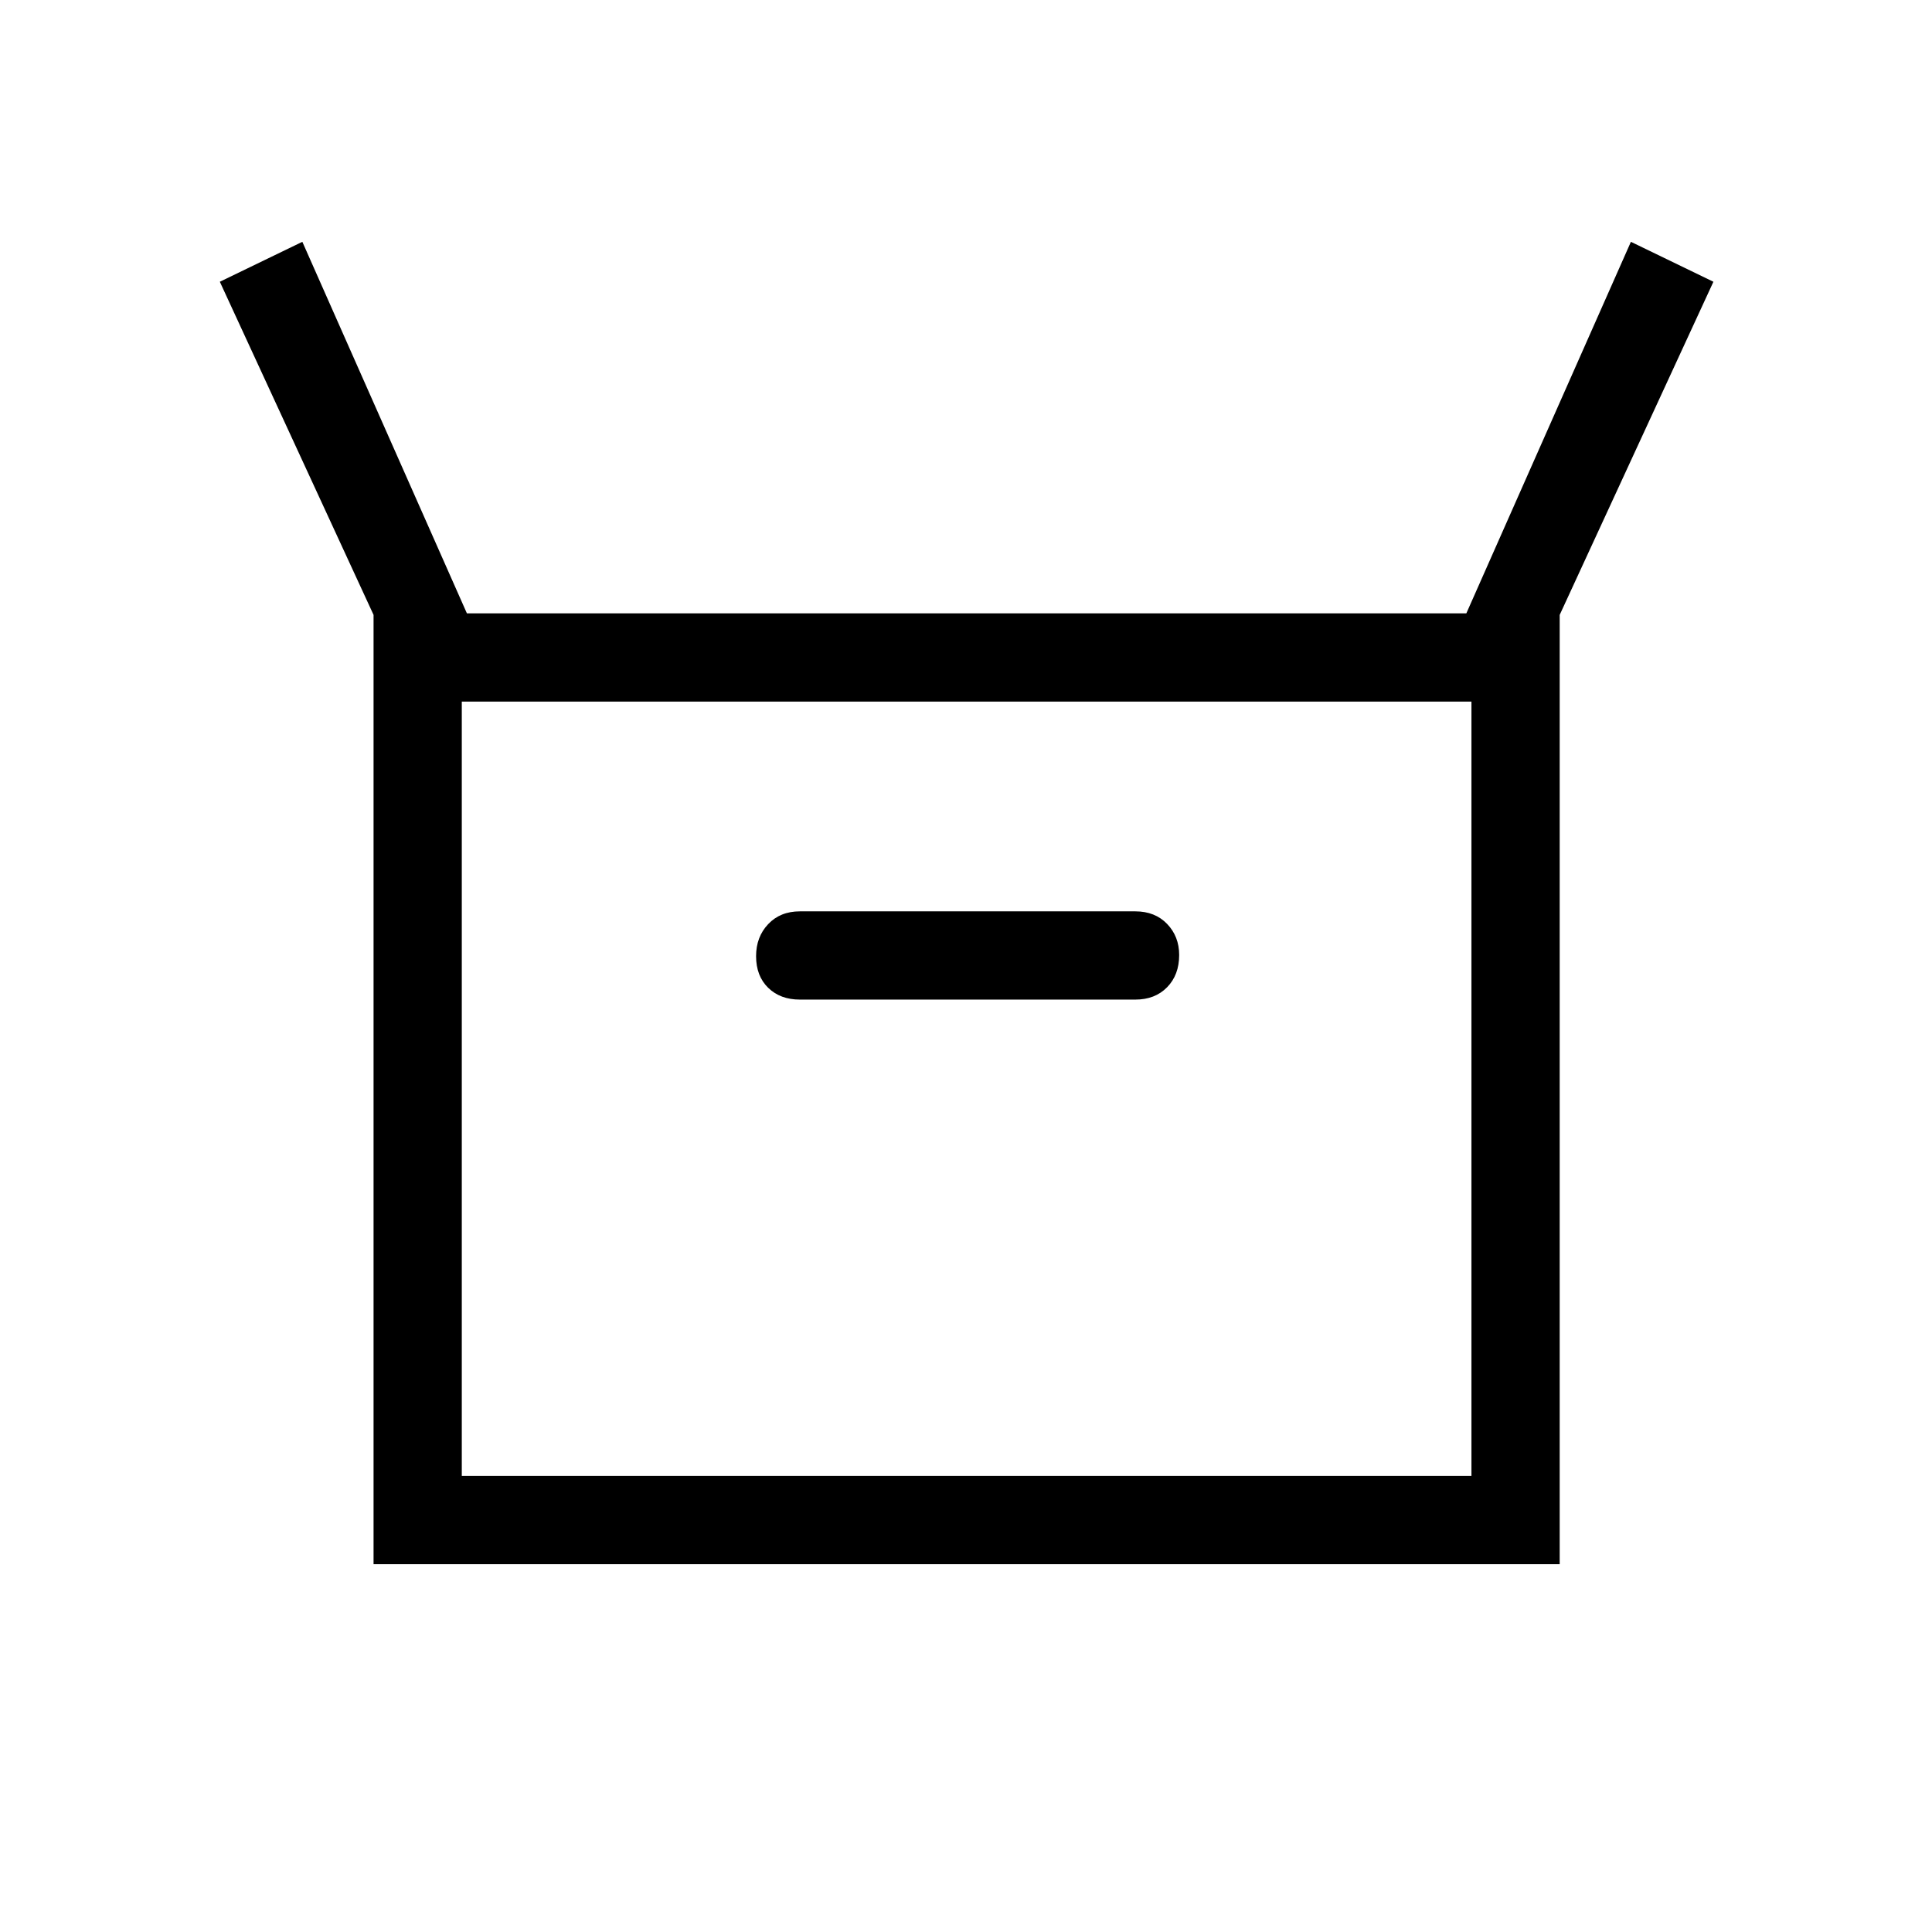 <svg xmlns="http://www.w3.org/2000/svg" height="48" viewBox="0 -960 960 960" width="48"><path d="M185.617-182.771V-654.46l-76.385-165.538 40.999-19.846L232-655.229h496.615l81.769-184.615 40.999 19.846-76.384 165.538v471.689H185.617Zm211.845-280.537h166.692q9.753 0 15.761-6.119 6.007-6.12 6.007-16.038 0-9.227-6.007-15.458-6.008-6.23-15.761-6.23H397.462q-9.754 0-15.762 6.351-6.007 6.351-6.007 15.921 0 9.837 6.007 15.705 6.008 5.868 15.762 5.868Zm-168 236.692h501.692v-384.768H229.462v384.768Zm0 0v-384.768 384.768Z"/></svg>